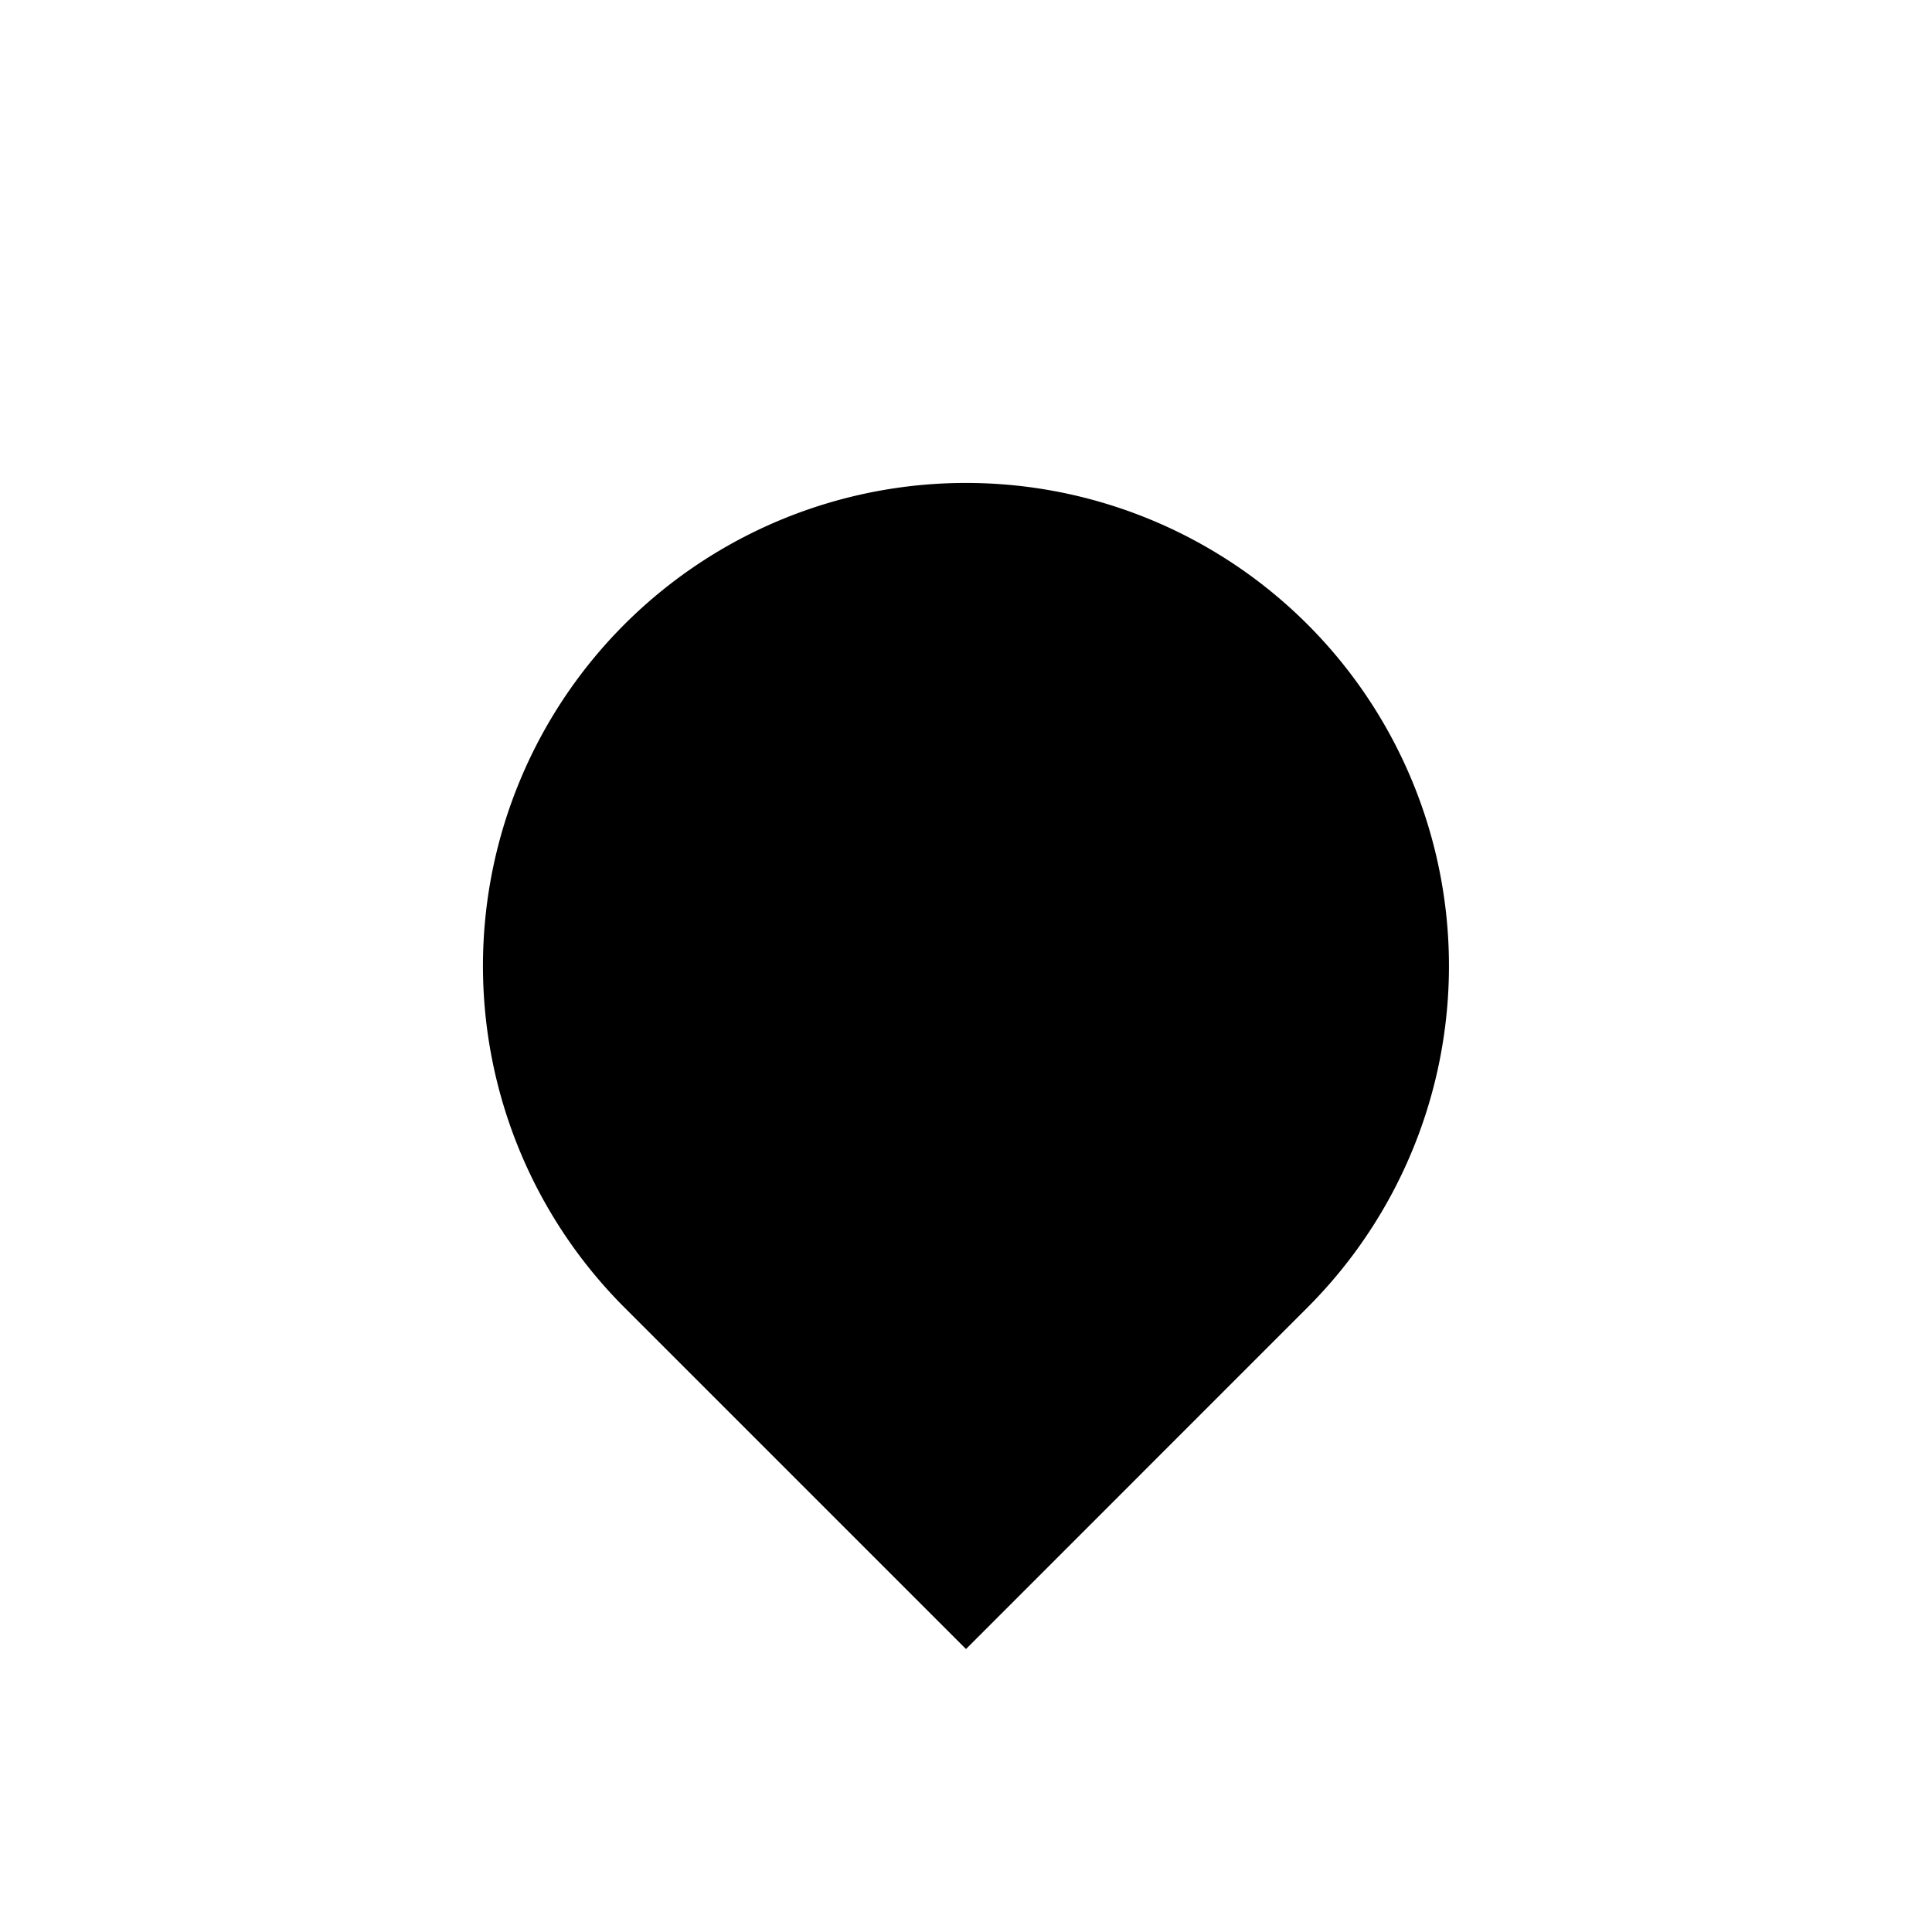 <svg xmlns="http://www.w3.org/2000/svg" xmlns:svg="http://www.w3.org/2000/svg" xmlns:xlink="http://www.w3.org/1999/xlink" id="svg17" width="24" height="24" version="1.1" viewBox="0 0 24 24"><defs id="defs6"><linearGradient id="color-primary-dark"><stop id="stop2" offset="1" stop-color="#1A73E8"/></linearGradient><linearGradient id="a" x1="0" x2="24" gradientUnits="userSpaceOnUse" xlink:href="#color-primary-dark"/></defs><path id="path10" fill="#000" d="m 12,20.485 -4.243,-4.243 a 6,6 0 1 1 8.485,0 z"/></svg>